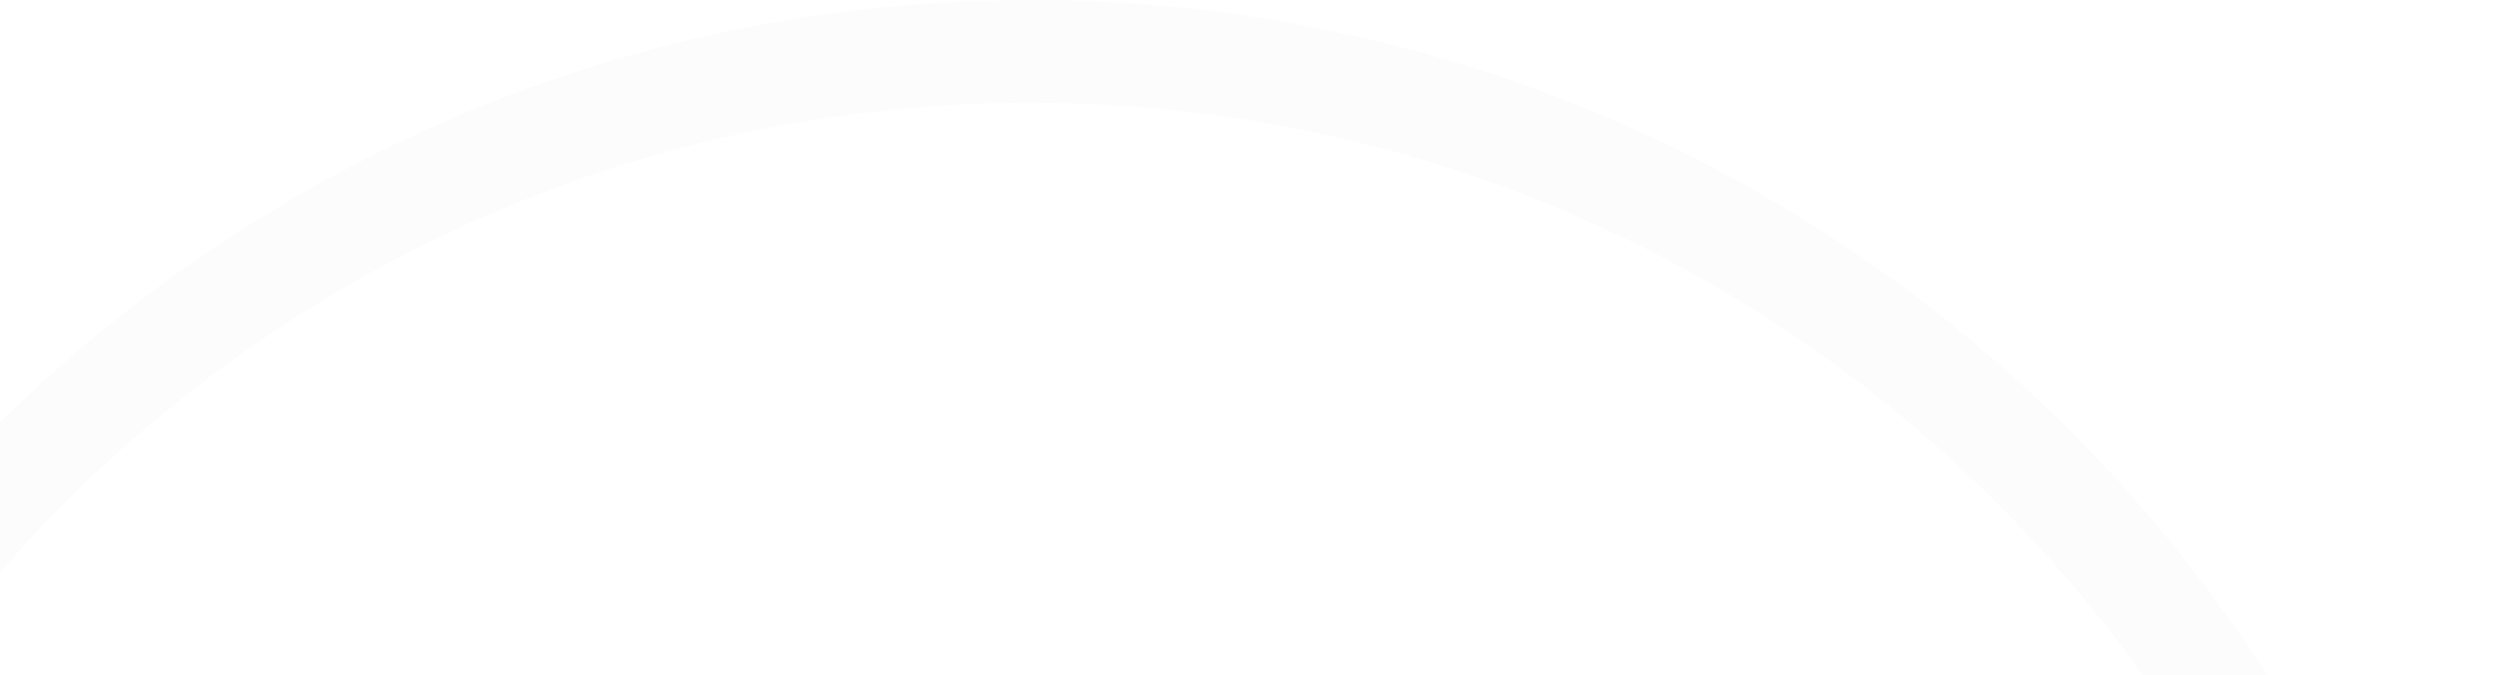 <svg width="211" height="57" fill="none" xmlns="http://www.w3.org/2000/svg"><g filter="url(#filter0_bii_3816_5260)"><path d="M211 124c0 68.483-55.517 124-124 124S-37 192.483-37 124 18.517 0 87 0s124 55.517 124 124zm-239.32 0c0 63.689 51.63 115.32 115.32 115.32 63.689 0 115.32-51.631 115.32-115.32C202.32 60.31 150.689 8.68 87 8.68 23.31 8.68-28.32 60.31-28.32 124z" fill="#C4C4C4" fill-opacity=".05"/></g><defs><filter id="filter0_bii_3816_5260" x="-53.667" y="-16.667" width="281.333" height="281.333" filterUnits="userSpaceOnUse" color-interpolation-filters="sRGB"><feFlood flood-opacity="0" result="BackgroundImageFix"/><feGaussianBlur in="BackgroundImage" stdDeviation="8.333"/><feComposite in2="SourceAlpha" operator="in" result="effect1_backgroundBlur_3816_5260"/><feBlend in="SourceGraphic" in2="effect1_backgroundBlur_3816_5260" result="shape"/><feColorMatrix in="SourceAlpha" values="0 0 0 0 0 0 0 0 0 0 0 0 0 0 0 0 0 0 127 0" result="hardAlpha"/><feOffset dx="-8.333" dy="8.333"/><feGaussianBlur stdDeviation="4.167"/><feComposite in2="hardAlpha" operator="arithmetic" k2="-1" k3="1"/><feColorMatrix values="0 0 0 0 1 0 0 0 0 1 0 0 0 0 1 0 0 0 0.1 0"/><feBlend in2="shape" result="effect2_innerShadow_3816_5260"/><feColorMatrix in="SourceAlpha" values="0 0 0 0 0 0 0 0 0 0 0 0 0 0 0 0 0 0 127 0" result="hardAlpha"/><feOffset dx="8.333" dy="-8.333"/><feGaussianBlur stdDeviation="4.167"/><feComposite in2="hardAlpha" operator="arithmetic" k2="-1" k3="1"/><feColorMatrix values="0 0 0 0 0.584 0 0 0 0 0.584 0 0 0 0 0.584 0 0 0 0.1 0"/><feBlend in2="effect2_innerShadow_3816_5260" result="effect3_innerShadow_3816_5260"/></filter></defs></svg>